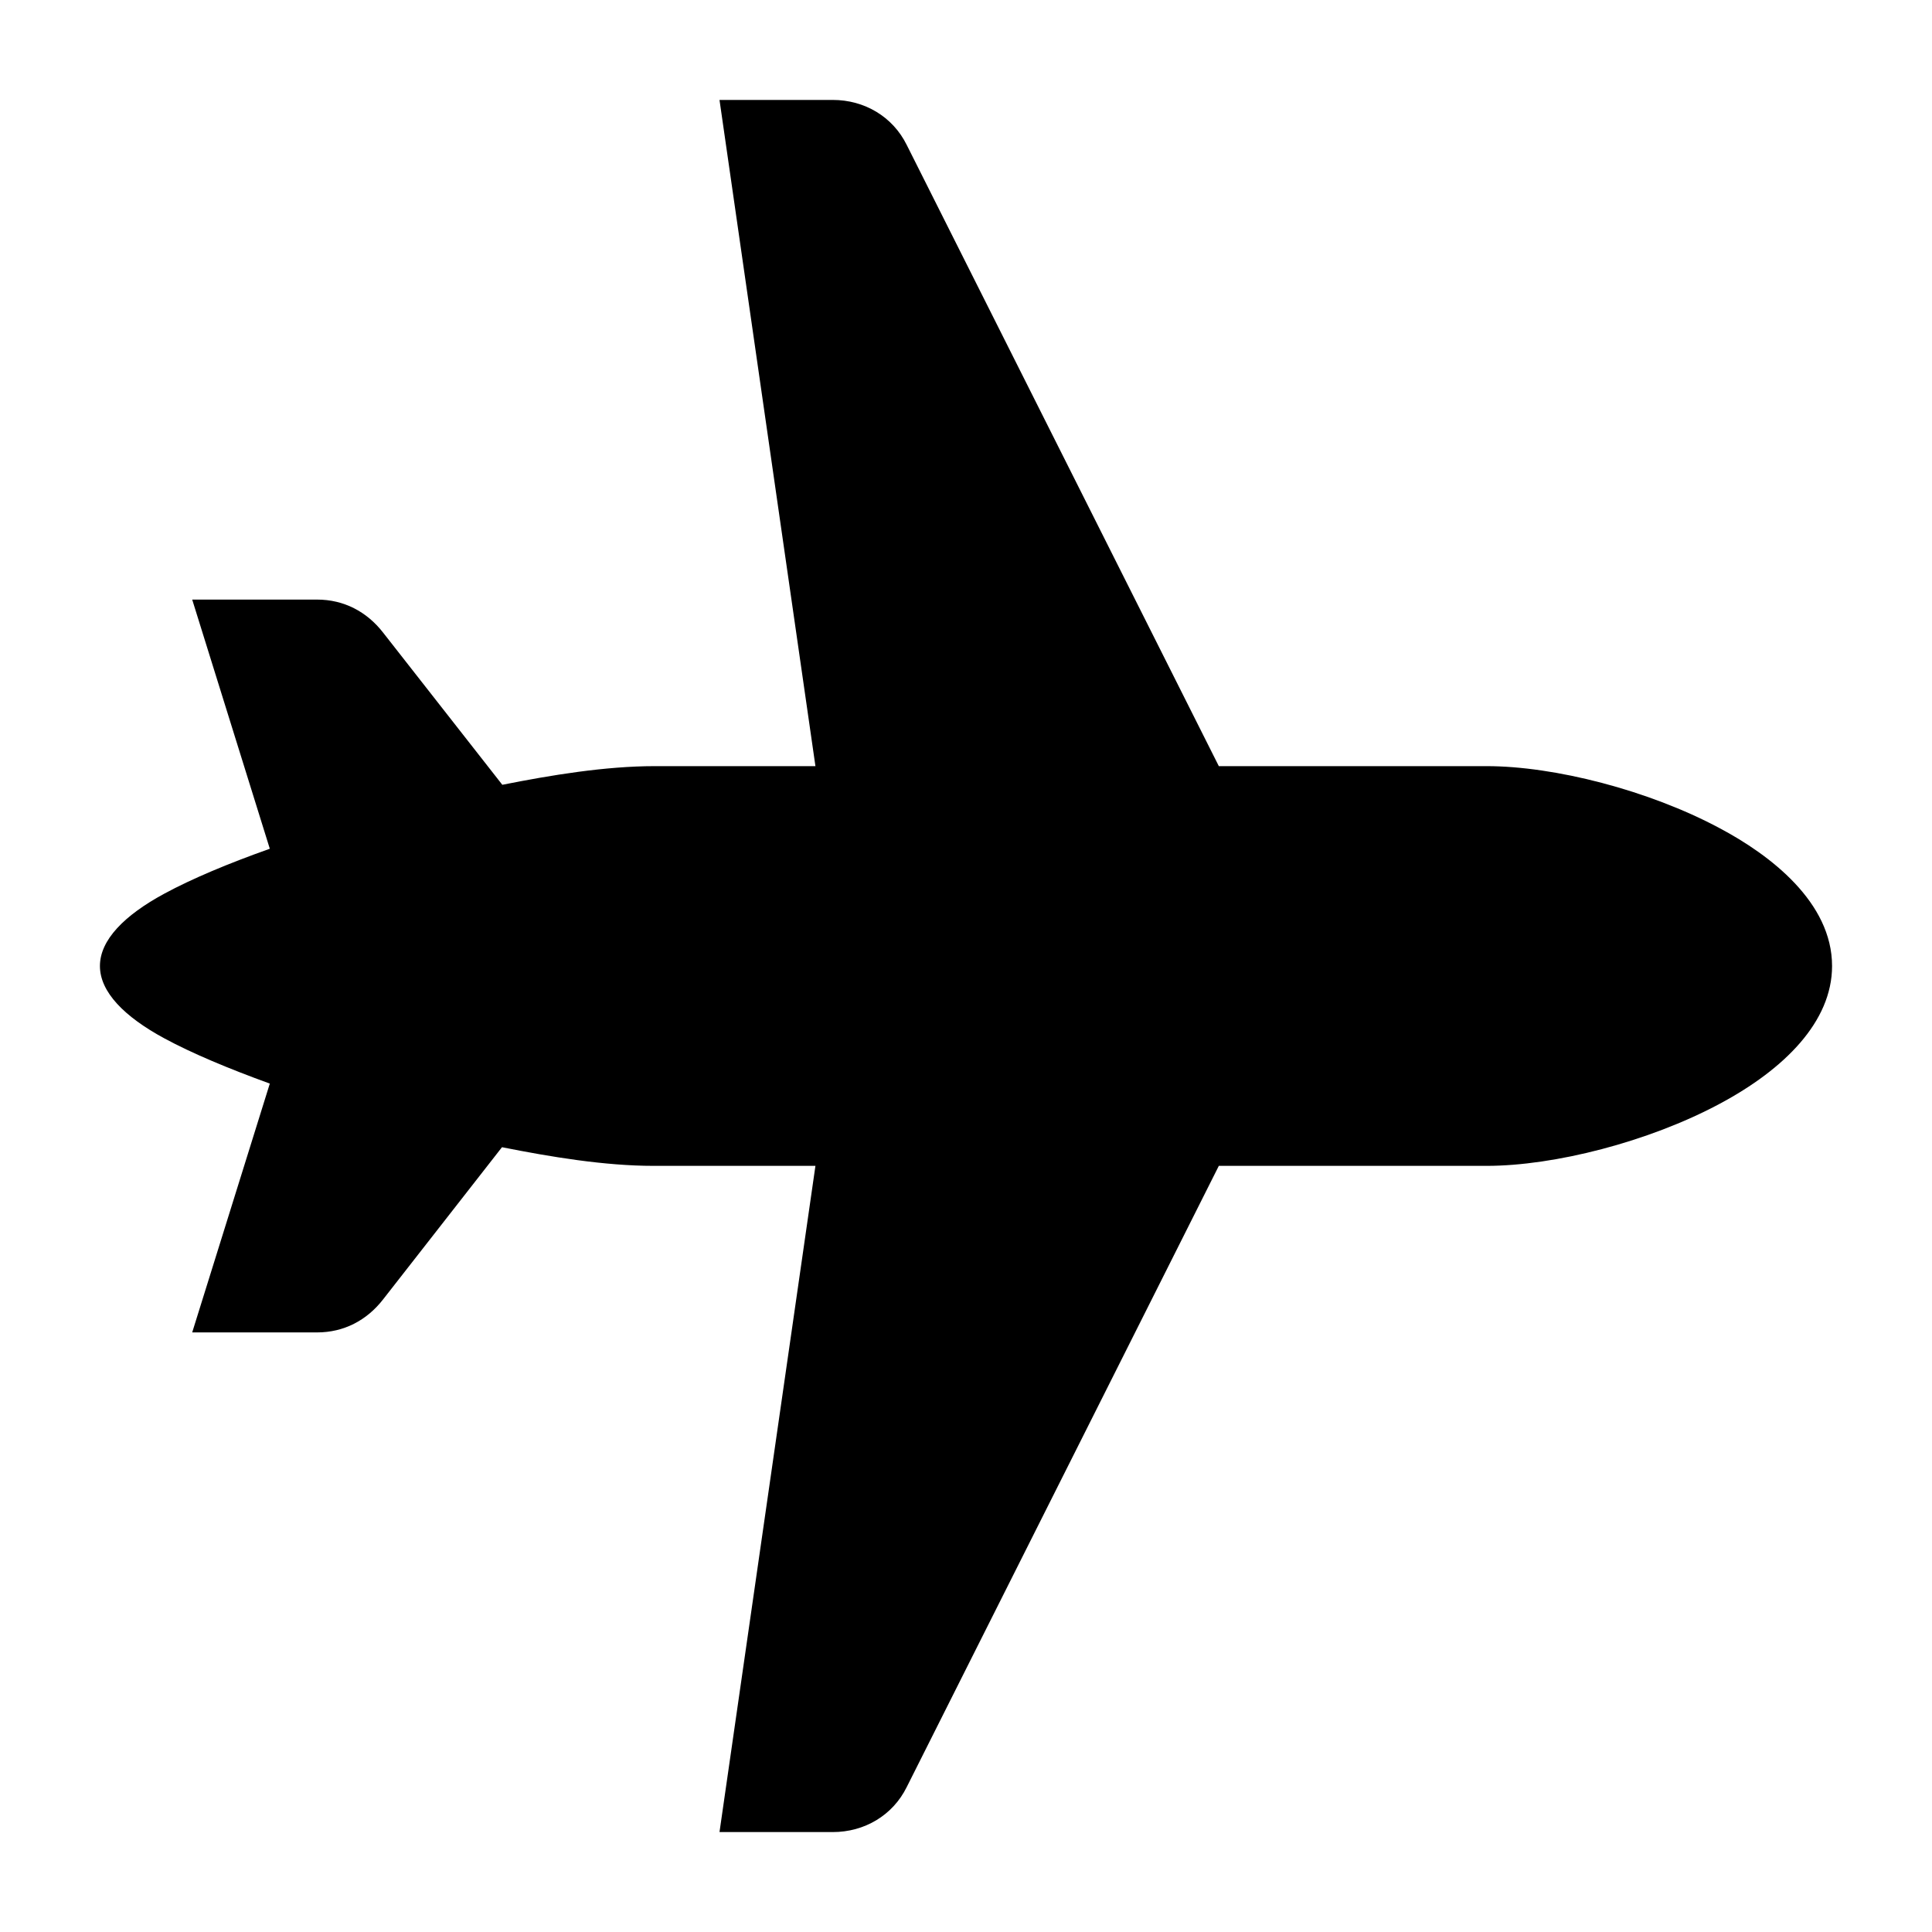 <?xml version="1.0" encoding="UTF-8"?>
<!DOCTYPE svg PUBLIC "-//W3C//DTD SVG 1.1//EN" "http://www.w3.org/Graphics/SVG/1.1/DTD/svg11.dtd">
<svg xmlns="http://www.w3.org/2000/svg" xml:space="preserve" width="580px" height="580px" shape-rendering="geometricPrecision" text-rendering="geometricPrecision" image-rendering="optimizeQuality" fill-rule="nonzero" clip-rule="nonzero" viewBox="0 0 5800 5800" xmlns:xlink="http://www.w3.org/1999/xlink">
	<title>airplane icon</title>
	<desc>airplane icon from the IconExperience.com I-Collection. Copyright by INCORS GmbH (www.incors.com).</desc>
		<path id="curve28"  d="M2448 3500l-486 0c-147,0 -309,-27 -455,-56l-357 457c-49,63 -118,99 -198,99l-375 0 233 -747c-124,-45 -234,-91 -317,-136 -120,-65 -193,-139 -193,-217 0,-78 73,-152 193,-217 83,-45 193,-91 317,-135l-233 -748 375 0c80,0 149,36 198,99l358 457c146,-29 309,-56 458,-56l482 0 -288 -2000 340 0c95,0 180,50 222,135l937 1865 804 0c203,0 486,72 699,186 153,81 338,223 338,414 0,167 -143,310 -338,414 -213,114 -496,186 -699,186l-804 0 -937 1865c-42,85 -127,135 -222,135l-340 0 288 -2000z"/>
</svg>
